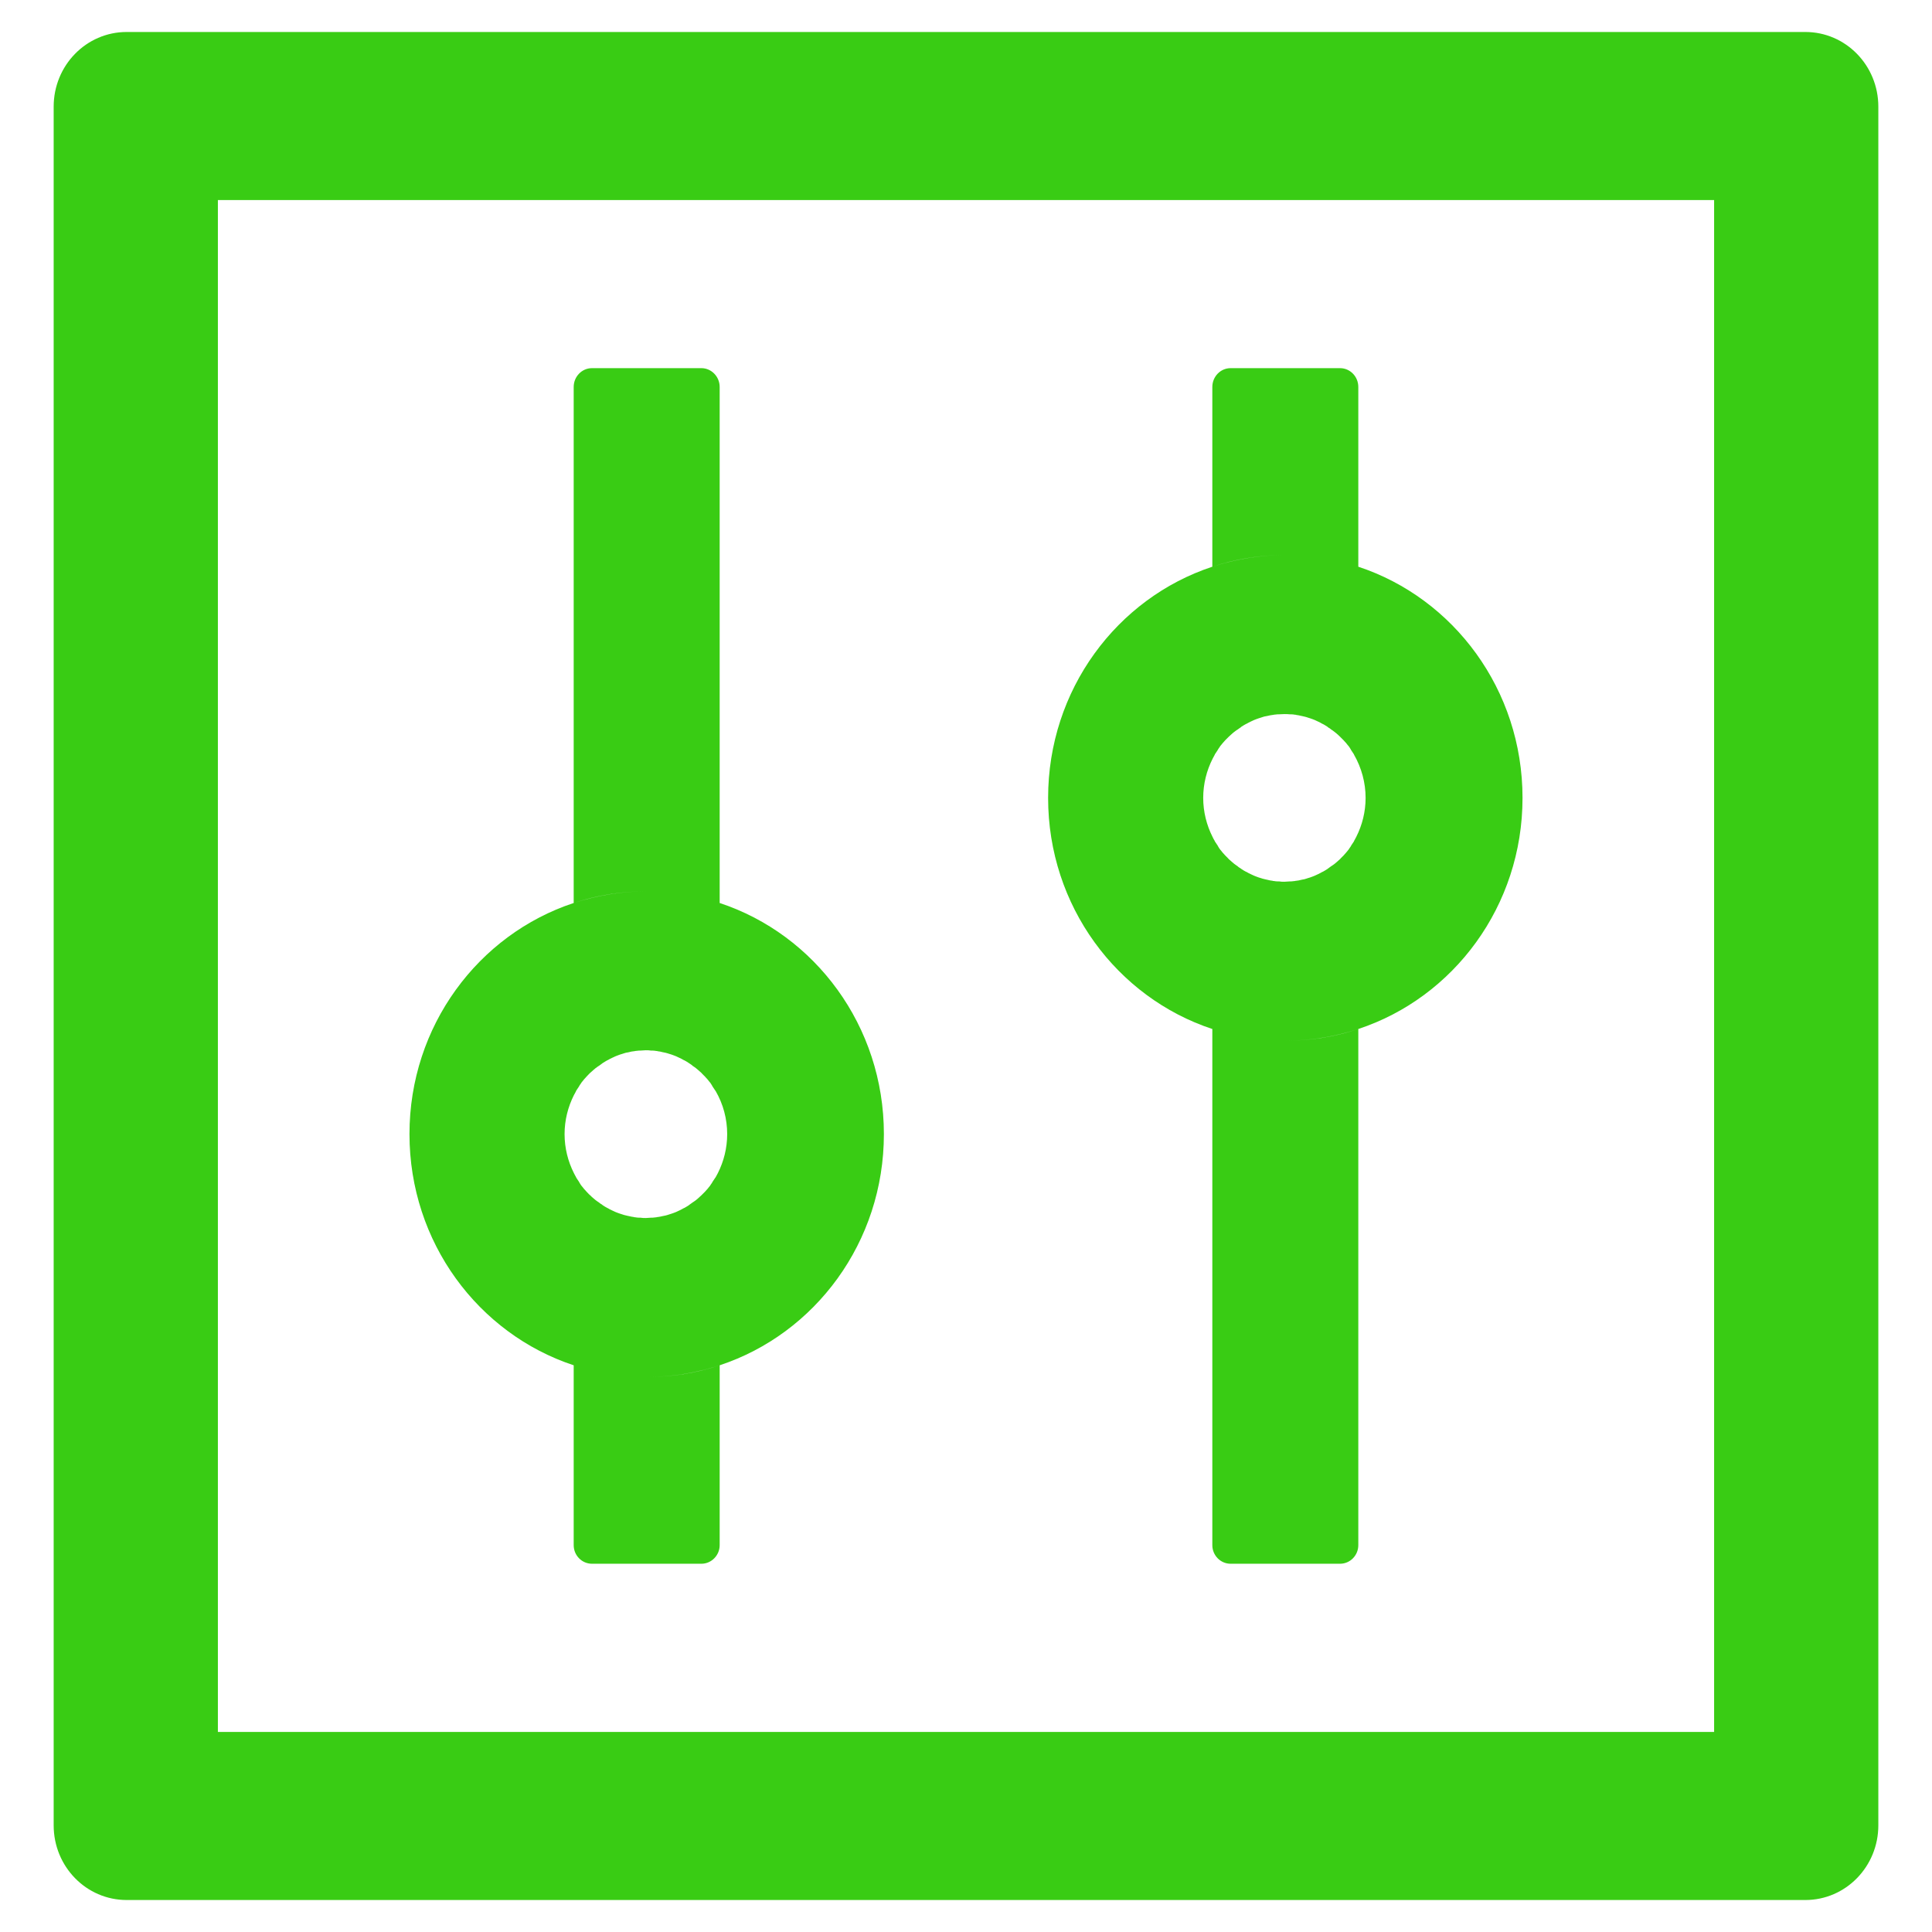 <?xml version="1.0" encoding="UTF-8" standalone="no"?><svg width='18' height='18' viewBox='0 0 18 18' fill='none' xmlns='http://www.w3.org/2000/svg'>
<path d='M16.82 0.298H1.18C0.804 0.298 0.5 0.609 0.5 0.994V17.006C0.5 17.391 0.804 17.702 1.18 17.702H16.82C17.196 17.702 17.5 17.391 17.5 17.006V0.994C17.5 0.609 17.196 0.298 16.82 0.298ZM15.97 16.136H2.03V1.864H15.97V16.136ZM5.345 12.72V14.396C5.345 14.491 5.421 14.569 5.515 14.569H6.535C6.628 14.569 6.705 14.491 6.705 14.396V12.72C6.49 12.792 6.263 12.829 6.025 12.829C5.787 12.829 5.56 12.79 5.345 12.72ZM6.705 8.413V3.605C6.705 3.509 6.628 3.43 6.535 3.43H5.515C5.421 3.43 5.345 3.509 5.345 3.605V8.413C5.56 8.341 5.787 8.304 6.025 8.304C6.263 8.304 6.49 8.343 6.705 8.413ZM5.345 12.72C5.56 12.792 5.787 12.829 6.025 12.829C6.263 12.829 6.49 12.79 6.705 12.72C7.593 12.427 8.235 11.574 8.235 10.566C8.235 9.559 7.593 8.706 6.705 8.413C6.49 8.341 6.263 8.304 6.025 8.304C5.787 8.304 5.56 8.343 5.345 8.413C4.457 8.706 3.815 9.559 3.815 10.566C3.815 11.574 4.457 12.427 5.345 12.72ZM5.347 10.203C5.354 10.19 5.362 10.177 5.368 10.164V10.162L5.394 10.123C5.396 10.118 5.398 10.116 5.4 10.112C5.407 10.101 5.415 10.092 5.421 10.081C5.424 10.079 5.426 10.075 5.428 10.073C5.439 10.059 5.447 10.049 5.458 10.038L5.464 10.031L5.489 10.005L5.498 9.996C5.509 9.986 5.519 9.977 5.532 9.966C5.545 9.955 5.555 9.946 5.568 9.938C5.572 9.935 5.574 9.933 5.579 9.931C5.589 9.925 5.598 9.916 5.609 9.909C5.611 9.907 5.615 9.905 5.617 9.903C5.63 9.894 5.643 9.888 5.657 9.879C5.66 9.877 5.664 9.877 5.666 9.875C5.676 9.868 5.687 9.864 5.7 9.857L5.713 9.851C5.728 9.844 5.74 9.838 5.755 9.833C5.77 9.827 5.785 9.822 5.8 9.818C5.804 9.816 5.808 9.816 5.812 9.814C5.825 9.809 5.836 9.807 5.849 9.805C5.853 9.805 5.855 9.803 5.859 9.803C5.874 9.798 5.891 9.796 5.906 9.794C5.91 9.794 5.912 9.794 5.917 9.792C5.929 9.79 5.942 9.79 5.955 9.788H5.968C5.985 9.788 6 9.785 6.016 9.785C6.034 9.785 6.048 9.785 6.065 9.788H6.078C6.091 9.788 6.104 9.79 6.116 9.792C6.121 9.792 6.123 9.792 6.127 9.794C6.142 9.796 6.159 9.798 6.174 9.803C6.178 9.803 6.18 9.805 6.184 9.805C6.197 9.807 6.21 9.811 6.221 9.814C6.225 9.816 6.229 9.816 6.233 9.818C6.248 9.822 6.263 9.827 6.278 9.833C6.293 9.838 6.306 9.844 6.32 9.851L6.333 9.857C6.344 9.862 6.356 9.868 6.367 9.875C6.369 9.877 6.373 9.877 6.376 9.879C6.388 9.885 6.403 9.894 6.416 9.903C6.418 9.905 6.422 9.907 6.425 9.909C6.435 9.916 6.446 9.922 6.454 9.931C6.458 9.933 6.461 9.935 6.465 9.938C6.478 9.946 6.49 9.957 6.501 9.966C6.512 9.975 6.524 9.986 6.535 9.996L6.543 10.005L6.569 10.031L6.575 10.038C6.586 10.049 6.597 10.062 6.605 10.073C6.607 10.075 6.609 10.079 6.612 10.081C6.62 10.09 6.626 10.101 6.633 10.112C6.635 10.116 6.637 10.118 6.639 10.123L6.665 10.162C6.665 10.162 6.665 10.164 6.667 10.164C6.738 10.286 6.775 10.425 6.775 10.566C6.775 10.697 6.743 10.821 6.688 10.93C6.682 10.943 6.673 10.956 6.667 10.969C6.667 10.969 6.667 10.971 6.665 10.971L6.639 11.01C6.637 11.015 6.635 11.017 6.633 11.021C6.626 11.032 6.618 11.041 6.612 11.052C6.609 11.054 6.607 11.058 6.605 11.06C6.595 11.073 6.586 11.084 6.575 11.095L6.569 11.102L6.543 11.128L6.535 11.136C6.524 11.147 6.514 11.156 6.501 11.167C6.488 11.178 6.478 11.187 6.465 11.195C6.461 11.197 6.458 11.2 6.454 11.202C6.444 11.208 6.435 11.217 6.425 11.223C6.422 11.226 6.418 11.228 6.416 11.23C6.403 11.239 6.391 11.245 6.376 11.254C6.373 11.256 6.369 11.256 6.367 11.258C6.356 11.265 6.346 11.269 6.333 11.276L6.32 11.282C6.306 11.289 6.293 11.295 6.278 11.3C6.263 11.306 6.248 11.31 6.233 11.315C6.229 11.317 6.225 11.317 6.221 11.319C6.208 11.323 6.197 11.326 6.184 11.328C6.18 11.328 6.178 11.33 6.174 11.33C6.159 11.334 6.142 11.337 6.127 11.339C6.123 11.339 6.121 11.339 6.116 11.341C6.104 11.343 6.091 11.343 6.078 11.345H6.065C6.048 11.345 6.034 11.348 6.016 11.348C6 11.348 5.985 11.348 5.968 11.345H5.955C5.942 11.345 5.929 11.343 5.917 11.341C5.912 11.341 5.91 11.341 5.906 11.339C5.891 11.337 5.874 11.334 5.859 11.33C5.855 11.33 5.853 11.328 5.849 11.328C5.836 11.326 5.823 11.321 5.812 11.319C5.808 11.317 5.804 11.317 5.8 11.315C5.785 11.31 5.77 11.306 5.755 11.3C5.74 11.295 5.728 11.289 5.713 11.282L5.7 11.276C5.689 11.271 5.676 11.265 5.666 11.258C5.664 11.256 5.66 11.256 5.657 11.254C5.645 11.247 5.63 11.239 5.617 11.23C5.615 11.228 5.611 11.226 5.609 11.223C5.598 11.217 5.587 11.21 5.579 11.202C5.574 11.2 5.572 11.197 5.568 11.195C5.555 11.187 5.543 11.176 5.532 11.167C5.521 11.158 5.509 11.147 5.498 11.136L5.489 11.128L5.464 11.102L5.458 11.095C5.447 11.084 5.436 11.071 5.428 11.06C5.426 11.058 5.424 11.054 5.421 11.052C5.413 11.043 5.407 11.032 5.4 11.021C5.398 11.017 5.396 11.015 5.394 11.01L5.368 10.971V10.969C5.36 10.956 5.354 10.943 5.347 10.93C5.292 10.821 5.26 10.697 5.26 10.566C5.26 10.436 5.292 10.312 5.347 10.203ZM11.295 9.587V14.396C11.295 14.491 11.371 14.569 11.465 14.569H12.485C12.579 14.569 12.655 14.491 12.655 14.396V9.587C12.44 9.659 12.213 9.696 11.975 9.696C11.737 9.696 11.51 9.657 11.295 9.587ZM12.655 5.28V3.605C12.655 3.509 12.579 3.43 12.485 3.43H11.465C11.371 3.43 11.295 3.509 11.295 3.605V5.28C11.51 5.208 11.737 5.171 11.975 5.171C12.213 5.171 12.44 5.21 12.655 5.28ZM11.295 9.587C11.51 9.659 11.737 9.696 11.975 9.696C12.213 9.696 12.44 9.657 12.655 9.587C13.543 9.294 14.185 8.441 14.185 7.434C14.185 6.426 13.543 5.573 12.655 5.28C12.44 5.208 12.213 5.171 11.975 5.171C11.737 5.171 11.51 5.21 11.295 5.28C10.407 5.573 9.765 6.426 9.765 7.434C9.765 8.441 10.407 9.294 11.295 9.587ZM11.297 7.07C11.303 7.057 11.312 7.044 11.318 7.031V7.029L11.344 6.99C11.346 6.985 11.348 6.983 11.35 6.979C11.357 6.968 11.365 6.959 11.371 6.948C11.374 6.946 11.376 6.942 11.378 6.94C11.389 6.927 11.397 6.916 11.408 6.905L11.414 6.898L11.44 6.872L11.448 6.864C11.459 6.853 11.469 6.844 11.482 6.833C11.495 6.822 11.505 6.814 11.518 6.805C11.522 6.803 11.524 6.8 11.529 6.798C11.539 6.792 11.548 6.783 11.559 6.777C11.561 6.774 11.565 6.772 11.567 6.77C11.58 6.761 11.592 6.755 11.607 6.746C11.61 6.744 11.614 6.744 11.616 6.742C11.627 6.735 11.637 6.731 11.65 6.724L11.663 6.718C11.678 6.711 11.69 6.705 11.705 6.7C11.72 6.694 11.735 6.69 11.75 6.685C11.754 6.683 11.758 6.683 11.762 6.681C11.775 6.676 11.786 6.674 11.799 6.672C11.803 6.672 11.805 6.67 11.809 6.67C11.824 6.666 11.841 6.663 11.856 6.661C11.86 6.661 11.862 6.661 11.867 6.659C11.879 6.657 11.892 6.657 11.905 6.655H11.918C11.935 6.655 11.95 6.653 11.966 6.653C11.983 6.653 11.998 6.653 12.015 6.655H12.028C12.041 6.655 12.054 6.657 12.066 6.659C12.071 6.659 12.073 6.659 12.077 6.661C12.092 6.663 12.109 6.666 12.124 6.67C12.128 6.67 12.13 6.672 12.134 6.672C12.147 6.674 12.16 6.679 12.171 6.681C12.175 6.683 12.179 6.683 12.183 6.685C12.198 6.69 12.213 6.694 12.228 6.7C12.243 6.705 12.255 6.711 12.27 6.718L12.283 6.724C12.294 6.729 12.306 6.735 12.317 6.742C12.319 6.744 12.323 6.744 12.326 6.746C12.338 6.753 12.353 6.761 12.366 6.77C12.368 6.772 12.372 6.774 12.374 6.777C12.385 6.783 12.396 6.79 12.404 6.798C12.409 6.8 12.411 6.803 12.415 6.805C12.428 6.814 12.44 6.824 12.451 6.833C12.462 6.842 12.474 6.853 12.485 6.864L12.493 6.872L12.519 6.898L12.525 6.905C12.536 6.916 12.547 6.929 12.555 6.94C12.557 6.942 12.559 6.946 12.562 6.948C12.57 6.957 12.576 6.968 12.583 6.979C12.585 6.983 12.587 6.985 12.589 6.99L12.615 7.029V7.031C12.685 7.153 12.723 7.292 12.723 7.434C12.723 7.564 12.691 7.688 12.636 7.797C12.63 7.81 12.621 7.823 12.615 7.836V7.838L12.589 7.877C12.587 7.882 12.585 7.884 12.583 7.888C12.576 7.899 12.568 7.908 12.562 7.919C12.559 7.921 12.557 7.925 12.555 7.927C12.544 7.94 12.536 7.951 12.525 7.962L12.519 7.969L12.493 7.995L12.485 8.004C12.474 8.014 12.464 8.023 12.451 8.034C12.438 8.045 12.428 8.054 12.415 8.062C12.411 8.064 12.409 8.067 12.404 8.069C12.394 8.075 12.385 8.084 12.374 8.091C12.372 8.093 12.368 8.095 12.366 8.097C12.353 8.106 12.341 8.112 12.326 8.121C12.323 8.123 12.319 8.123 12.317 8.125C12.306 8.132 12.296 8.136 12.283 8.143L12.27 8.149C12.255 8.156 12.243 8.162 12.228 8.167C12.213 8.173 12.198 8.178 12.183 8.182C12.179 8.184 12.175 8.184 12.171 8.186C12.158 8.191 12.147 8.193 12.134 8.195C12.13 8.195 12.128 8.197 12.124 8.197C12.109 8.202 12.092 8.204 12.077 8.206C12.073 8.206 12.071 8.206 12.066 8.208C12.054 8.21 12.041 8.21 12.028 8.212H12.015C11.998 8.212 11.983 8.215 11.966 8.215C11.95 8.215 11.935 8.215 11.918 8.212H11.905C11.892 8.212 11.879 8.21 11.867 8.208C11.862 8.208 11.86 8.208 11.856 8.206C11.841 8.204 11.824 8.202 11.809 8.197C11.805 8.197 11.803 8.195 11.799 8.195C11.786 8.193 11.773 8.188 11.762 8.186C11.758 8.184 11.754 8.184 11.75 8.182C11.735 8.178 11.72 8.173 11.705 8.167C11.69 8.162 11.678 8.156 11.663 8.149L11.65 8.143C11.639 8.138 11.627 8.132 11.616 8.125C11.614 8.123 11.61 8.123 11.607 8.121C11.595 8.115 11.58 8.106 11.567 8.097C11.565 8.095 11.561 8.093 11.559 8.091C11.548 8.084 11.537 8.078 11.529 8.069C11.524 8.067 11.522 8.064 11.518 8.062C11.505 8.054 11.493 8.043 11.482 8.034C11.471 8.025 11.459 8.014 11.448 8.004L11.44 7.995L11.414 7.969L11.408 7.962C11.397 7.951 11.386 7.938 11.378 7.927C11.376 7.925 11.374 7.921 11.371 7.919C11.363 7.91 11.357 7.899 11.35 7.888C11.348 7.884 11.346 7.882 11.344 7.877L11.318 7.838V7.836C11.31 7.823 11.303 7.81 11.297 7.797C11.242 7.688 11.21 7.564 11.21 7.434C11.21 7.303 11.242 7.179 11.297 7.07Z' fill='#39CC14'/>
</svg>
